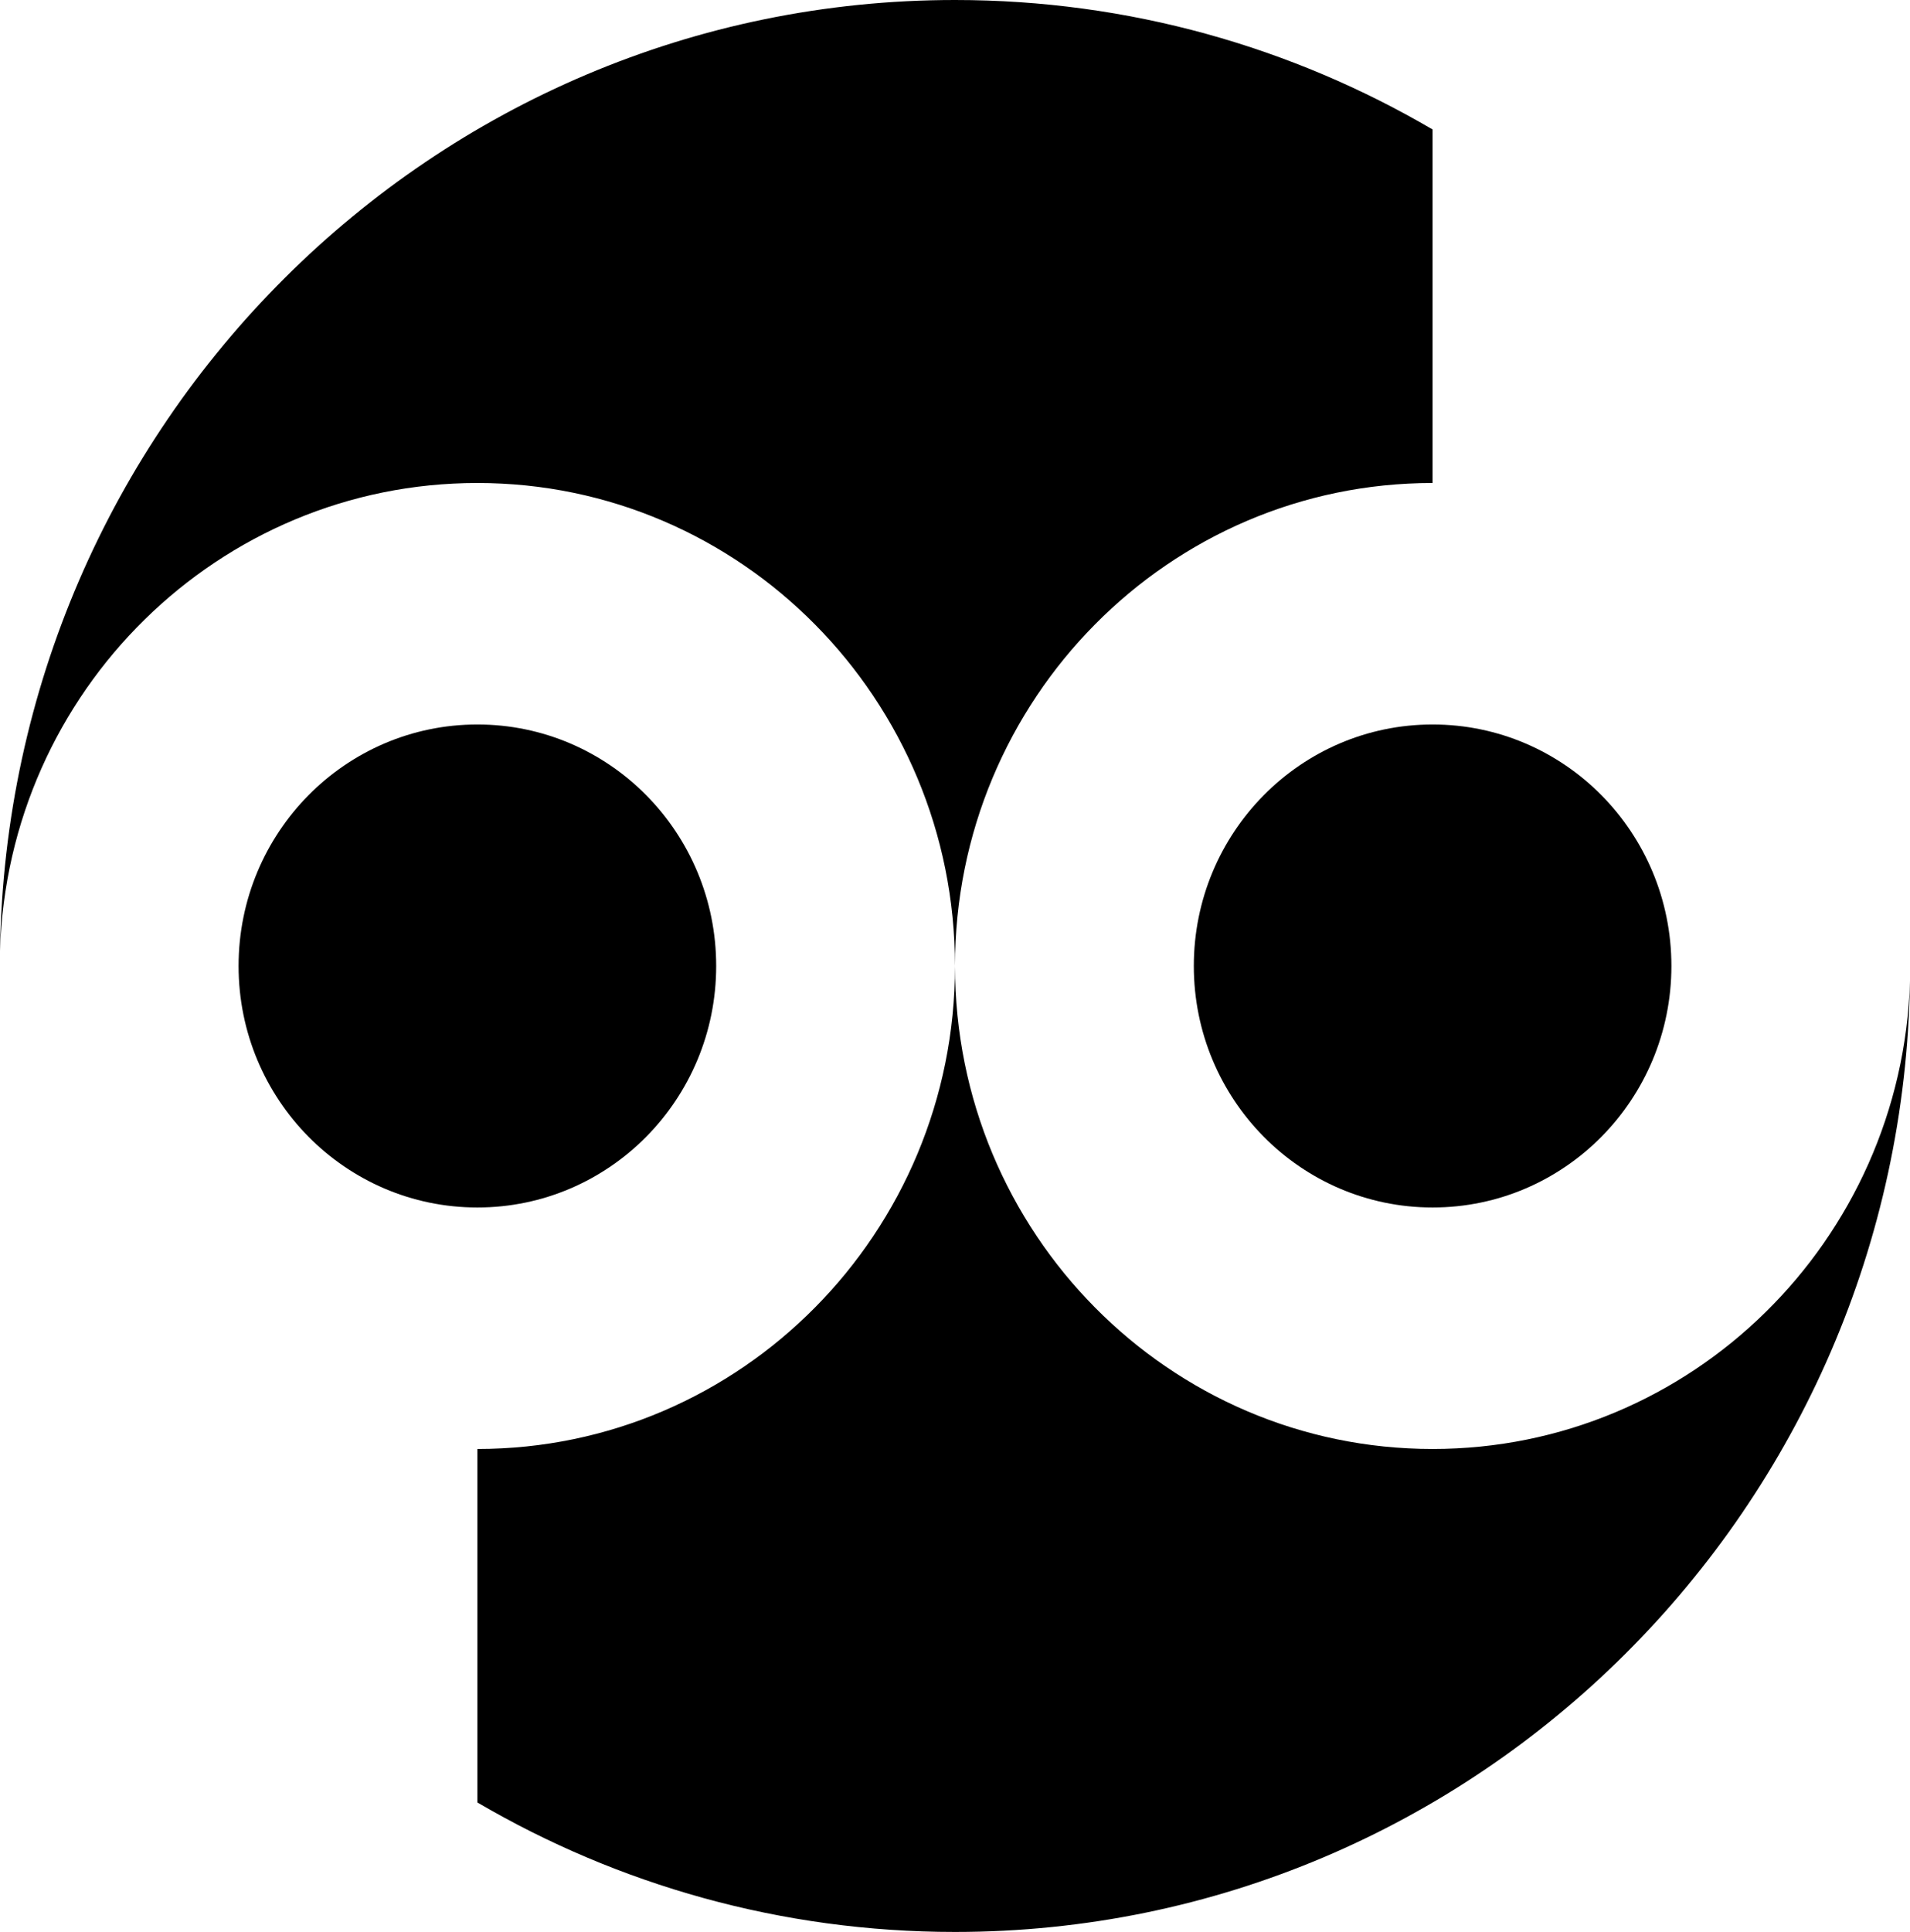 <svg version="1.0" id="Layer_1" xmlns="http://www.w3.org/2000/svg" xmlns:xlink="http://www.w3.org/1999/xlink" x="0px" y="0px"
	 width="98.895px" height="100px" viewBox="0 0 98.895 100" enable-background="new 0 0 98.895 100" xml:space="preserve">
<path id="path1903" d="M49.447,0C22.402,0,0.411,21.982,0,49.223C0.404,35.782,11.323,25,24.717,25c13.65,0,24.729,11.2,24.729,25
	c0-13.801,11.079-25,24.729-25V6.701C66.901,2.442,58.454,0,49.447,0z M49.447,50.001c0,13.799-11.08,25-24.729,25v18.297
	C31.993,97.558,40.439,100,49.447,100c27.046,0,49.036-21.983,49.448-49.225C98.49,64.218,87.572,75.001,74.176,75.001
	C60.526,75.001,49.447,63.8,49.447,50.001z"/>
<path id="path2808" d="M37.082,50.001
	c0,6.903-5.536,12.5-12.364,12.5c-6.829,0-12.365-5.597-12.365-12.5c0-6.905,5.536-12.501,12.365-12.501
	C31.545,37.5,37.082,43.096,37.082,50.001z"/>
<path id="path2810"  d="M86.541,50.001
	c0,6.903-5.536,12.5-12.364,12.5c-6.827,0-12.364-5.597-12.364-12.5c0-6.905,5.537-12.501,12.364-12.501
	C81.004,37.5,86.541,43.096,86.541,50.001z"/>
</svg>